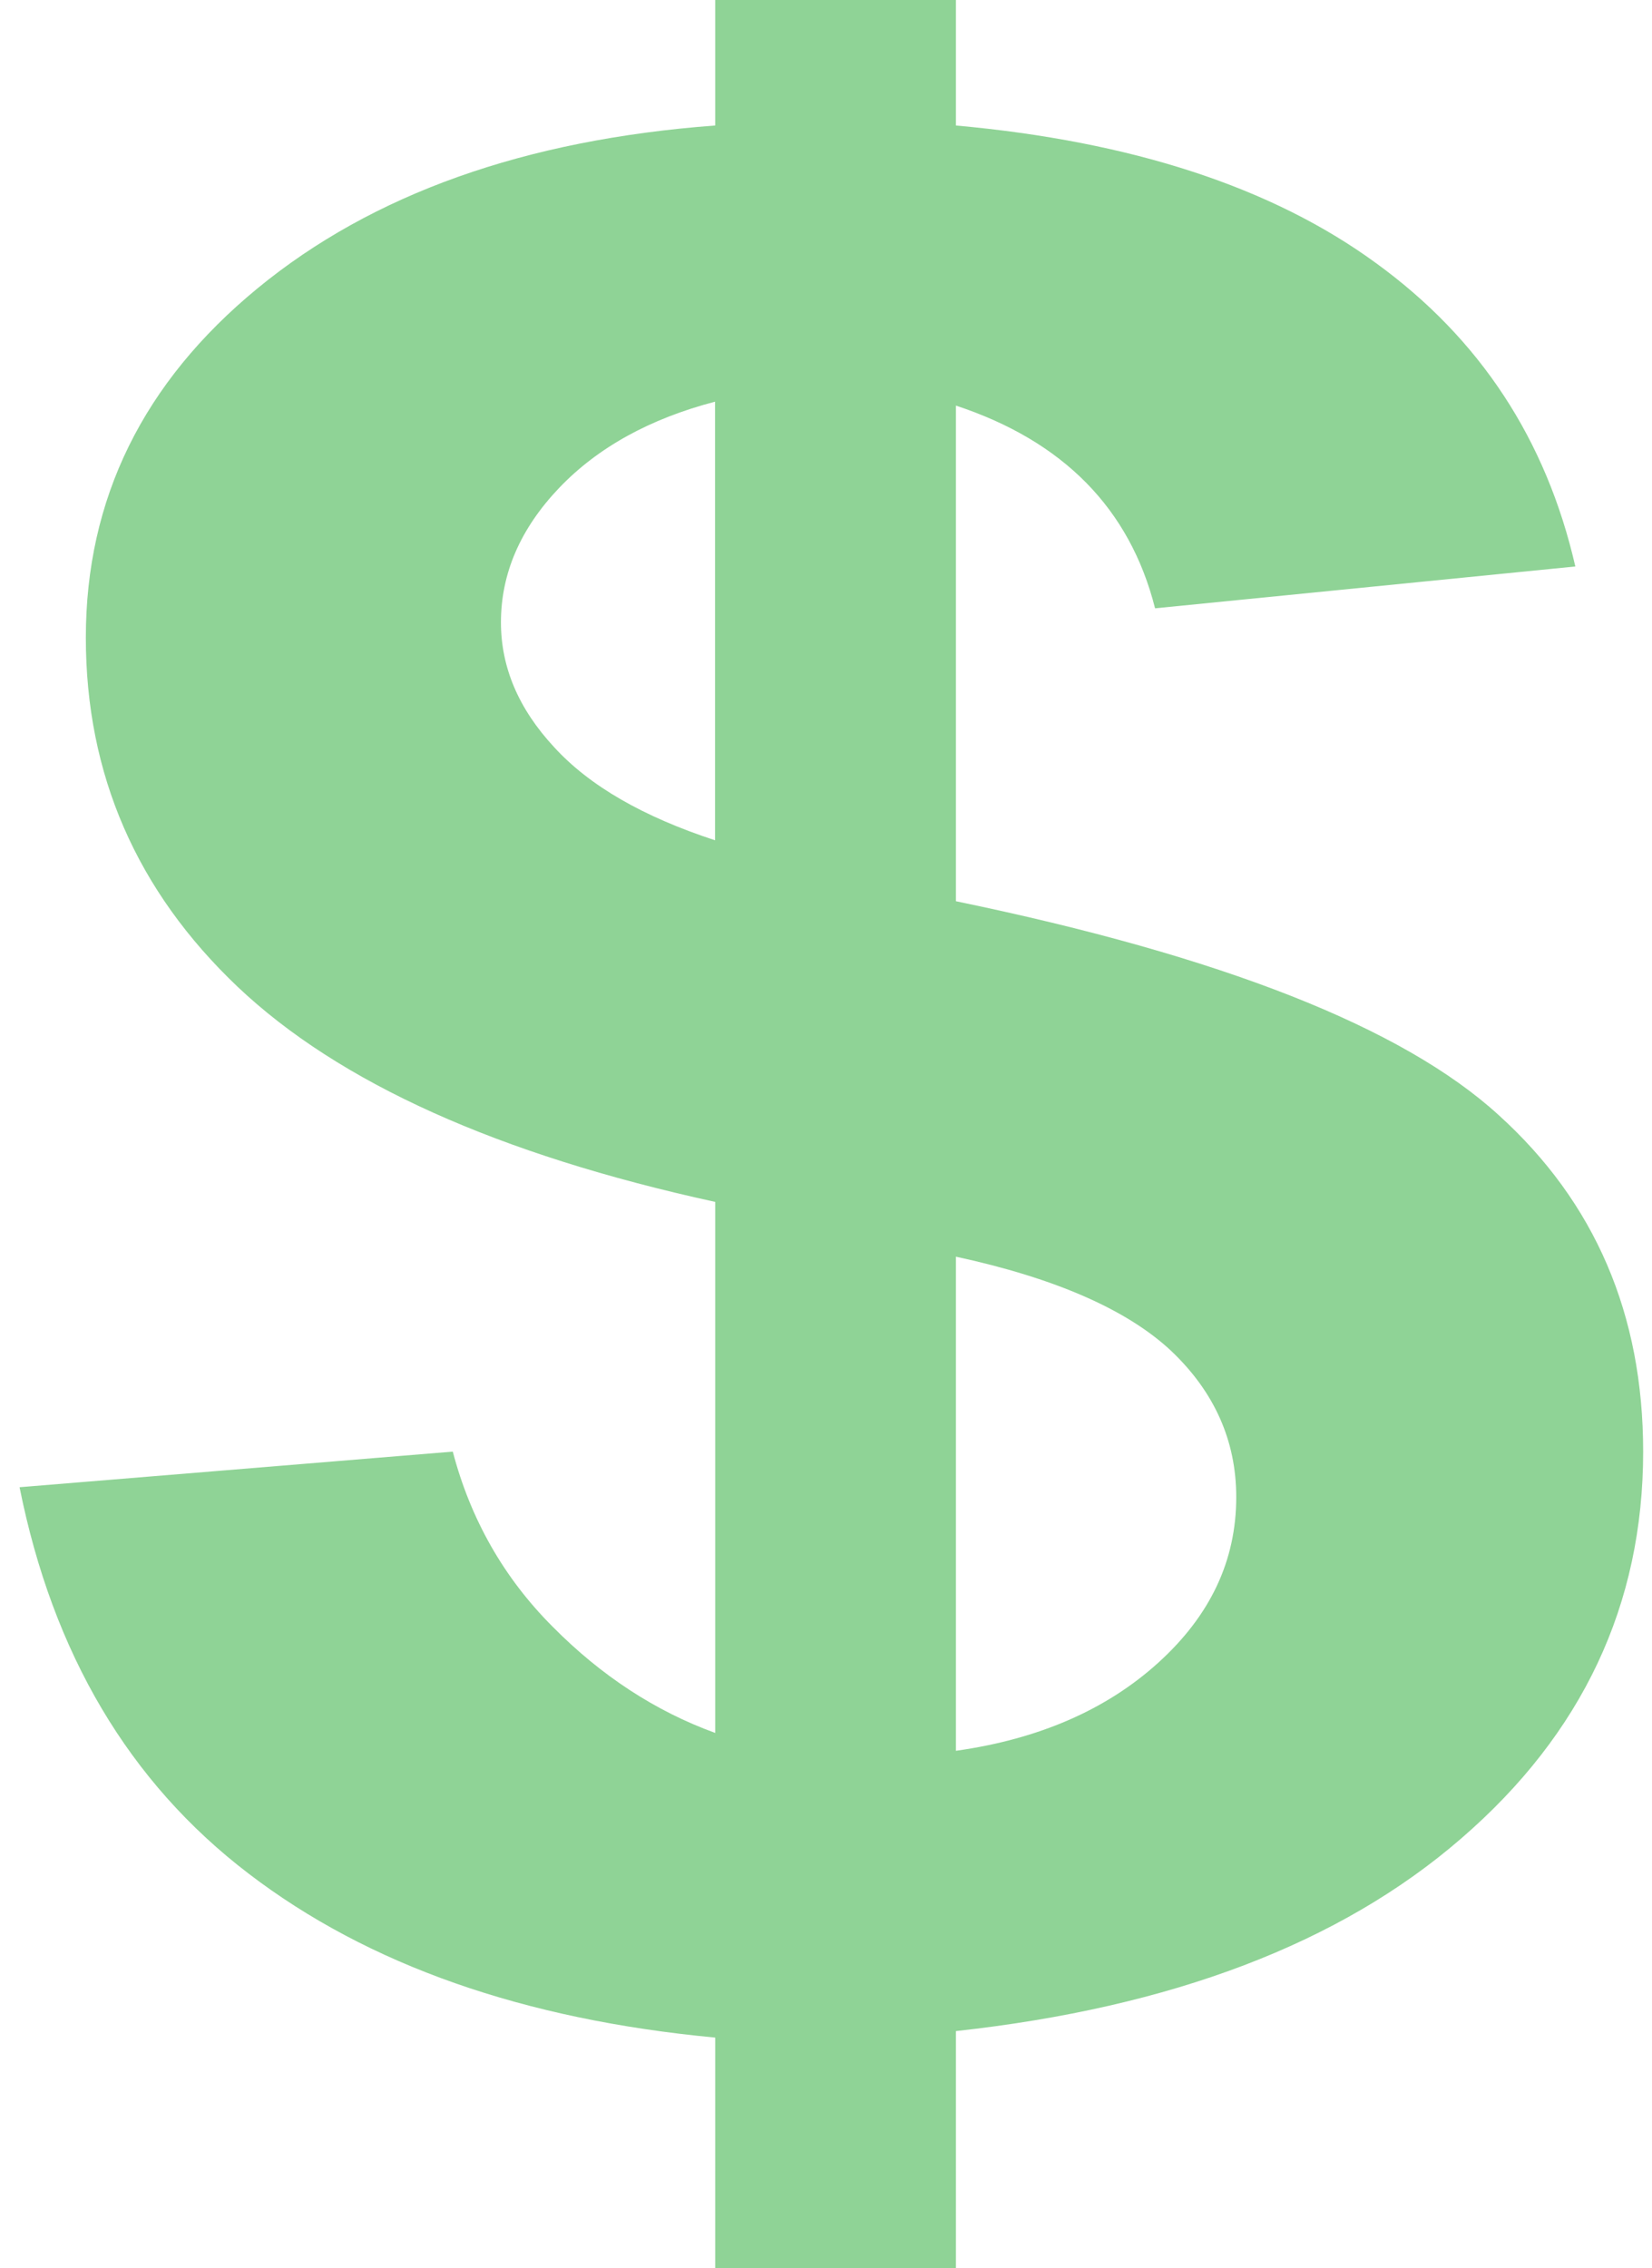 <svg width="51" height="70" viewBox="0 0 51 70" fill="none" xmlns="http://www.w3.org/2000/svg">
<path d="M22.08 53.48V37.092C15.379 35.629 10.471 33.419 7.342 30.459C4.218 27.496 2.65 23.903 2.65 19.678C2.65 15.394 4.419 11.8 7.954 8.895C11.496 5.987 16.198 4.311 22.08 3.873V0H29.511V3.873C34.944 4.364 39.269 5.776 42.475 8.116C45.693 10.45 47.736 13.571 48.633 17.482L35.659 18.773C34.878 15.693 32.825 13.613 29.511 12.517V27.813C37.713 29.508 43.302 31.705 46.266 34.412C49.246 37.11 50.727 40.569 50.727 44.798C50.727 49.519 48.853 53.502 45.114 56.733C41.378 59.974 36.167 61.952 29.511 62.681V70H22.08V62.882C16.168 62.325 11.367 60.644 7.677 57.823C3.985 55.007 1.631 51.032 0.604 45.897L13.978 44.798C14.525 46.88 15.55 48.69 17.059 50.199C18.559 51.716 20.236 52.81 22.08 53.48ZM22.08 12.395C20.059 12.922 18.451 13.812 17.26 15.059C16.069 16.31 15.465 17.691 15.465 19.208C15.465 20.589 16.006 21.872 17.106 23.057C18.199 24.253 19.853 25.204 22.075 25.932V12.395H22.08ZM29.511 54.031C32.069 53.671 34.153 52.765 35.755 51.315C37.365 49.857 38.165 48.162 38.165 46.202C38.165 44.46 37.487 42.948 36.147 41.681C34.797 40.422 32.587 39.447 29.511 38.782V54.031Z" fill="#8FD396"/>
</svg>

